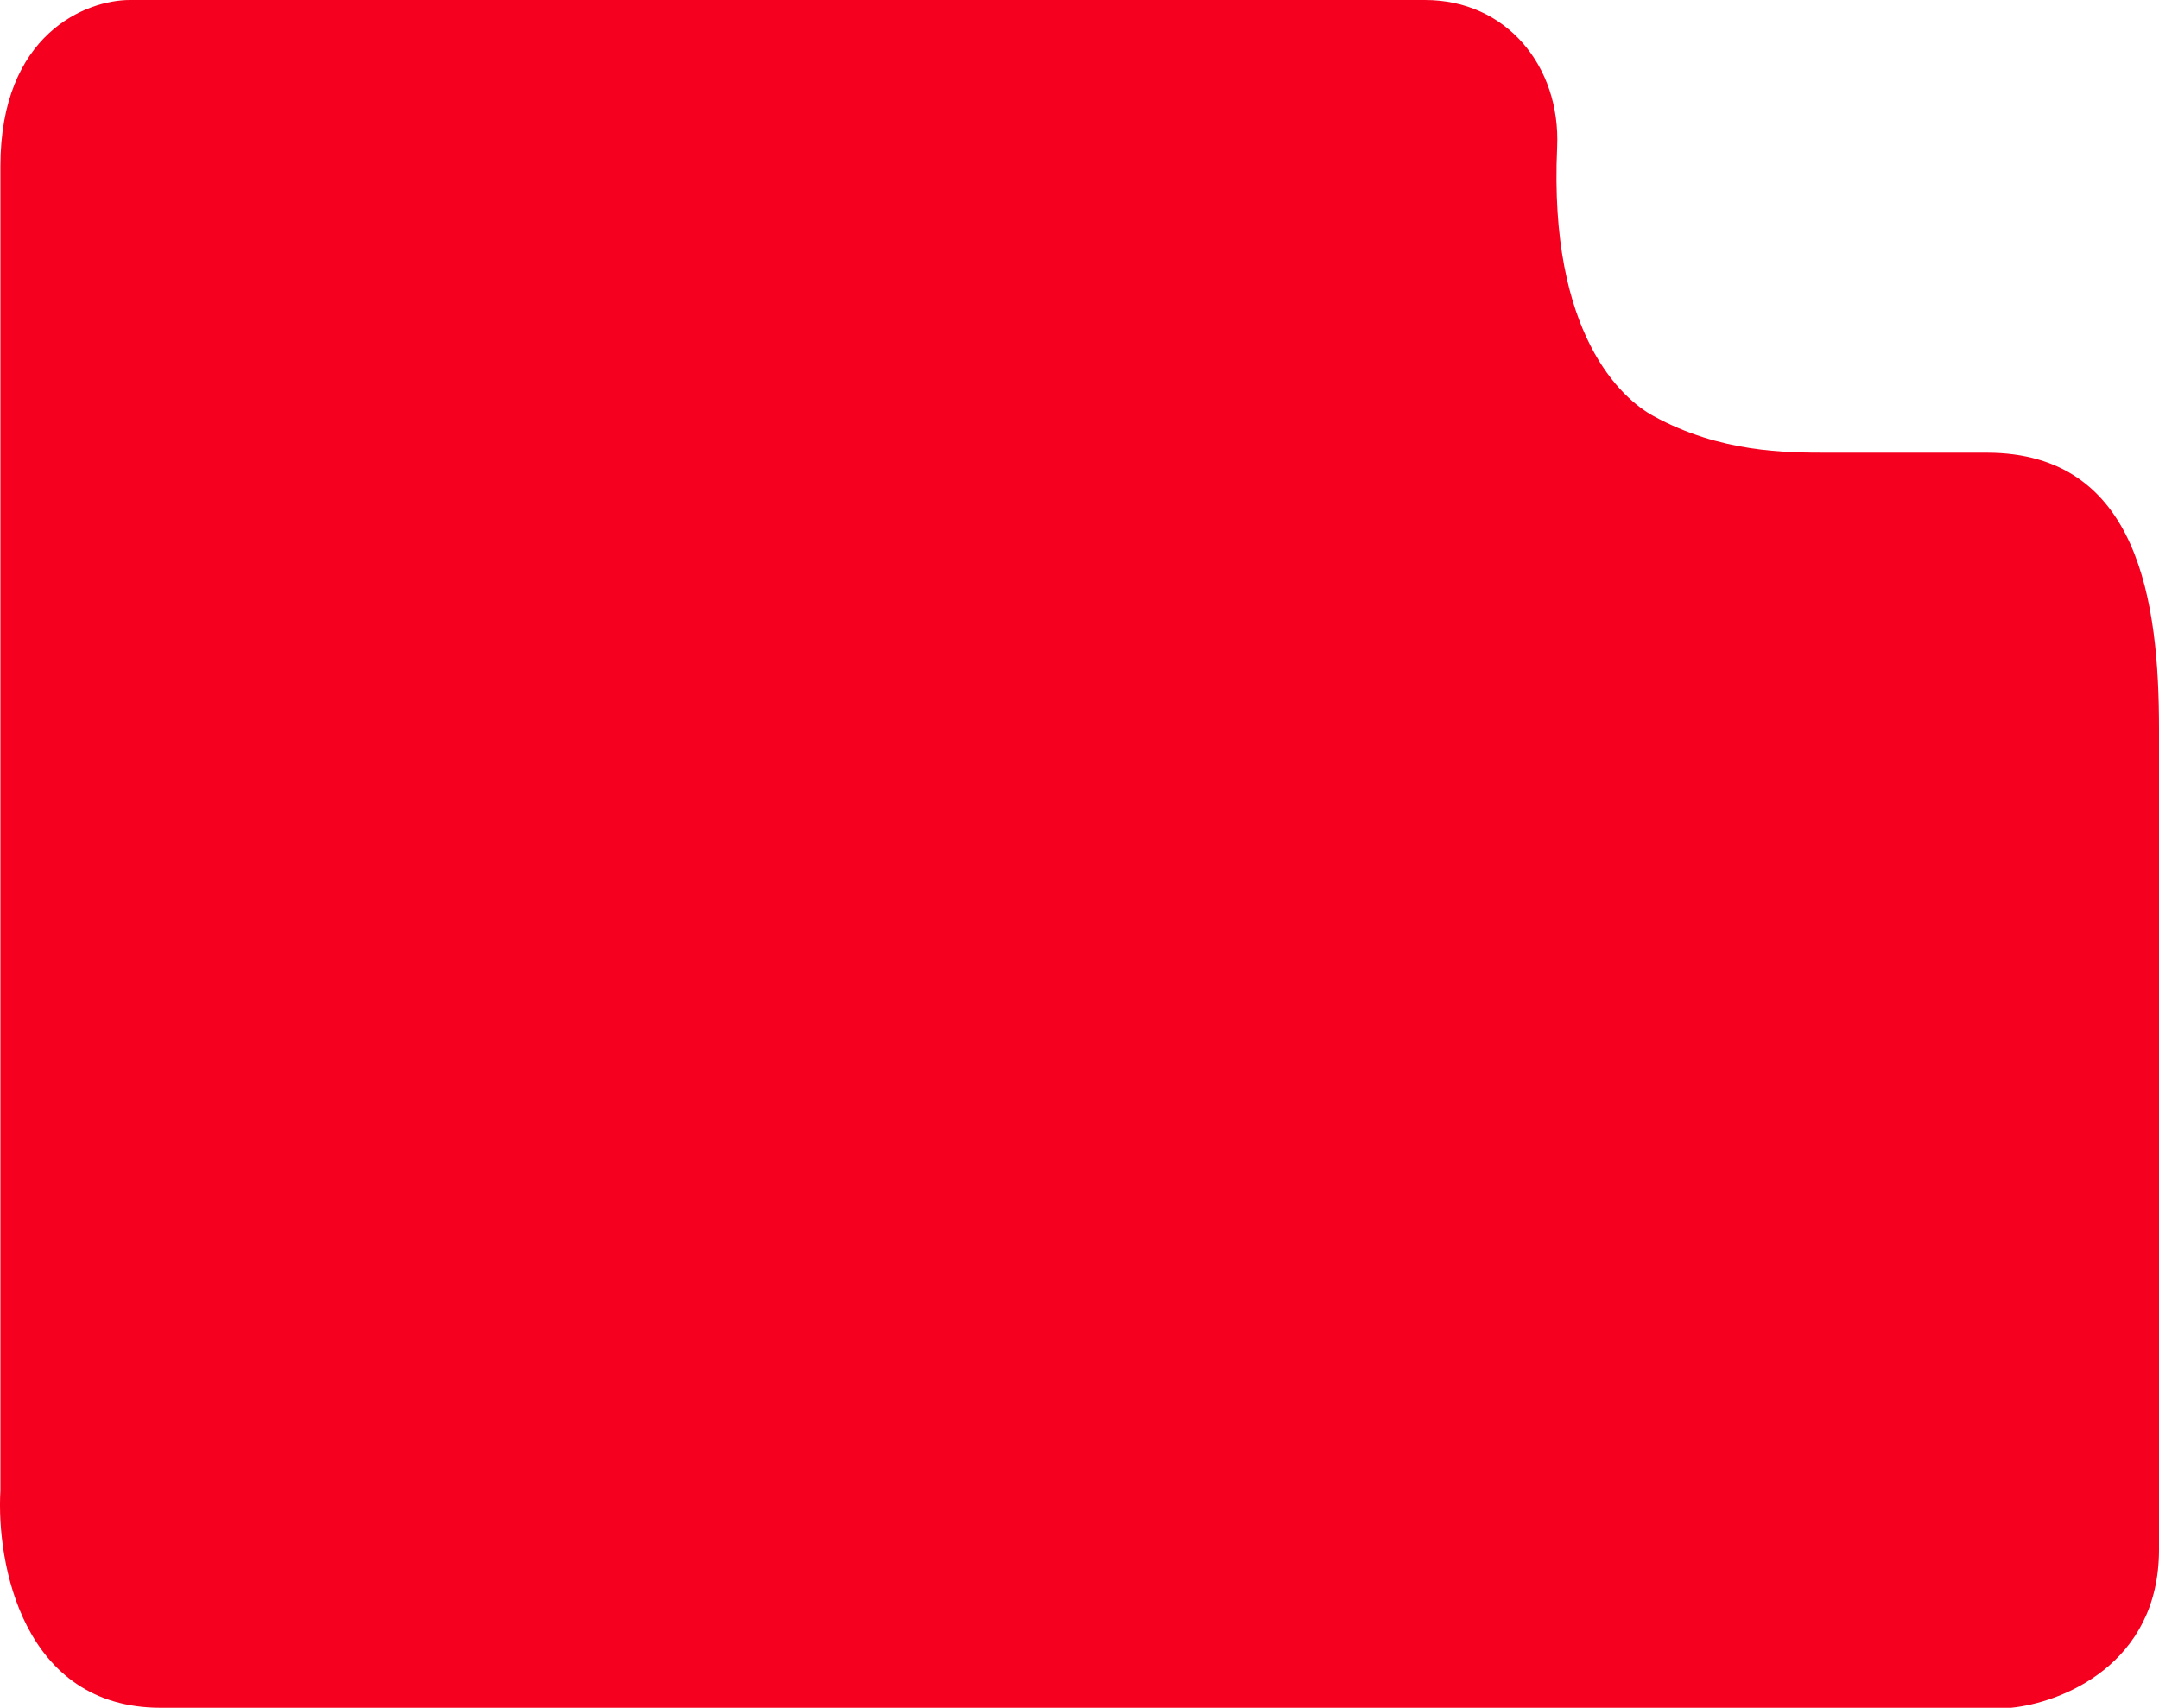 <svg xmlns="http://www.w3.org/2000/svg" width="292" height="231" viewBox="0 0 292 231" fill="#F5001E">
  <path d="M192.738 0H17.57C11.731 0 0.053 4.502 0.053 22.511V201.638C-0.503 211.425 3.056 231 21.741 231H271.981C278.654 230.348 292 225.253 292 209.593V98.573C292 81.647 289.383 61.235 268.697 61.235H247.293C241.559 61.235 232.687 61.235 223.595 56.257C219.425 53.973 209.453 45.304 210.6 19.914C211.095 8.961 203.72 0 192.738 0Z" fill="#F5001E"/>
</svg>